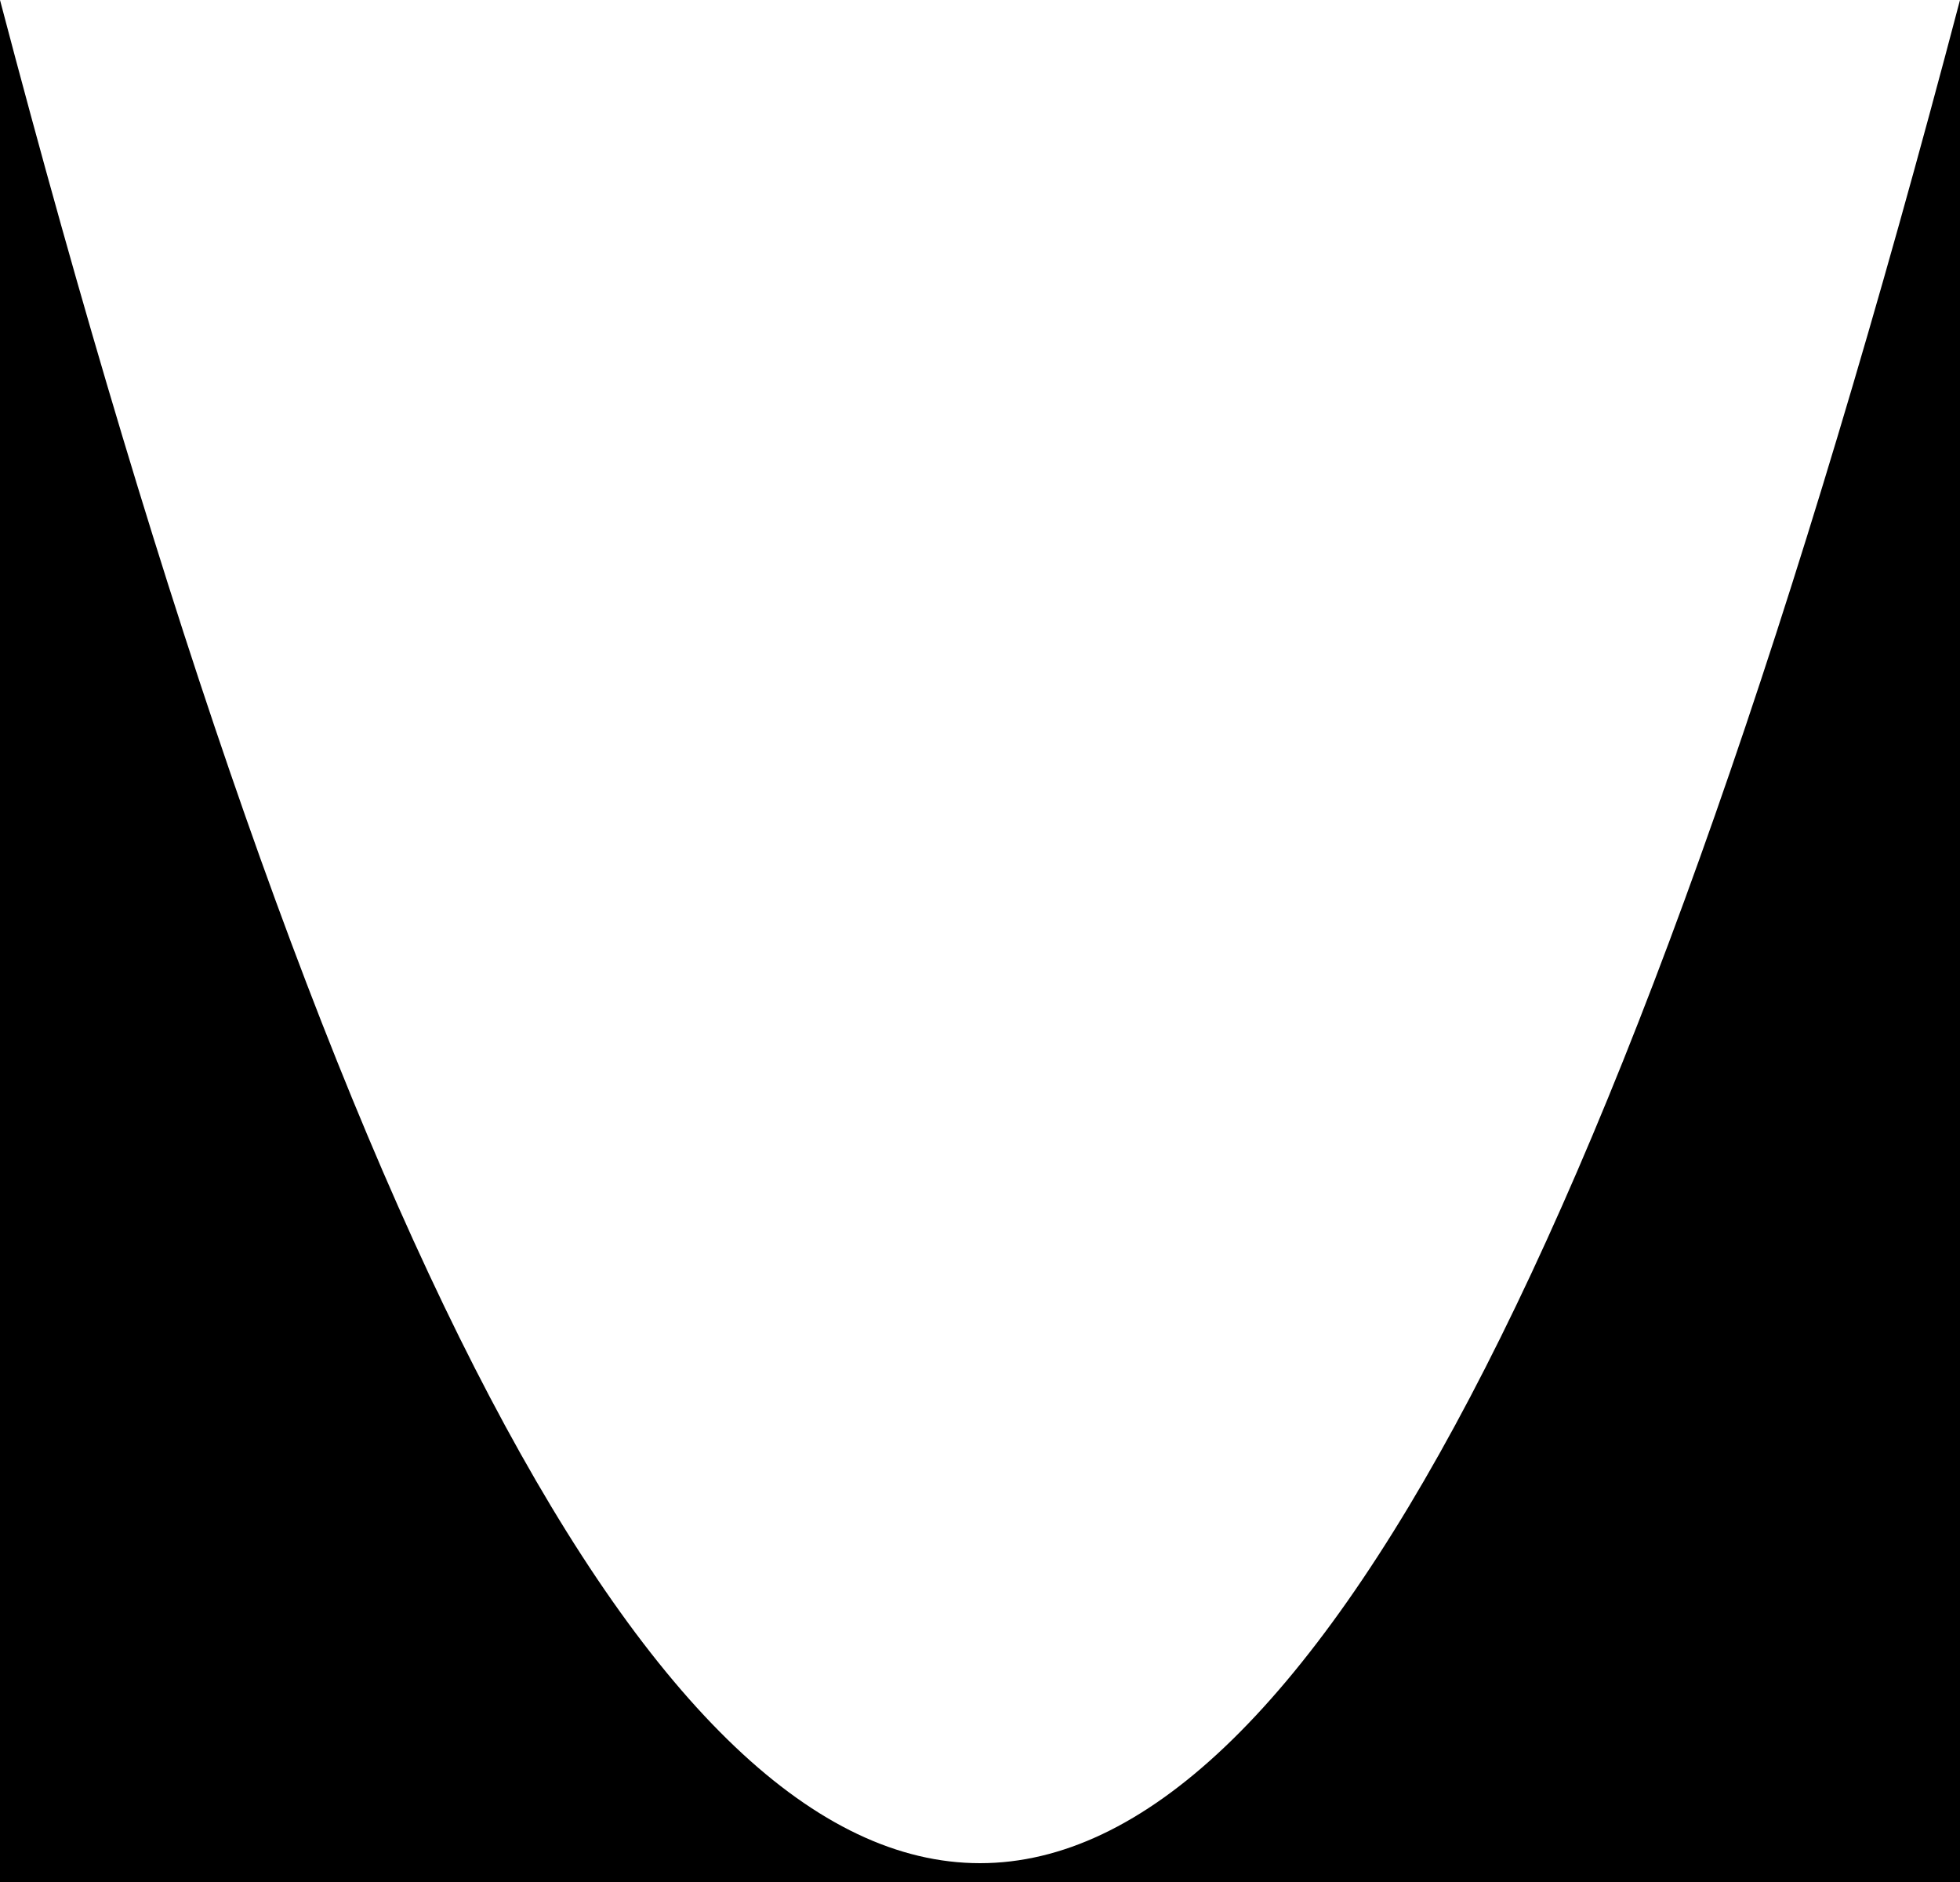 <svg xmlns="http://www.w3.org/2000/svg" xmlns:xlink="http://www.w3.org/1999/xlink" width="100%" height="96px" viewBox="0 0 100 100" version="1.1" preserveAspectRatio="none" class="injected-svg" data-src="assets/img/dividers/divider-2.svg">
    <path d="M0,0 C16.667,66 33.333,99 50,99 C66.667,99 83.333,66 100,0 L100,100 L0,100 L0,0 Z"></path>
</svg>